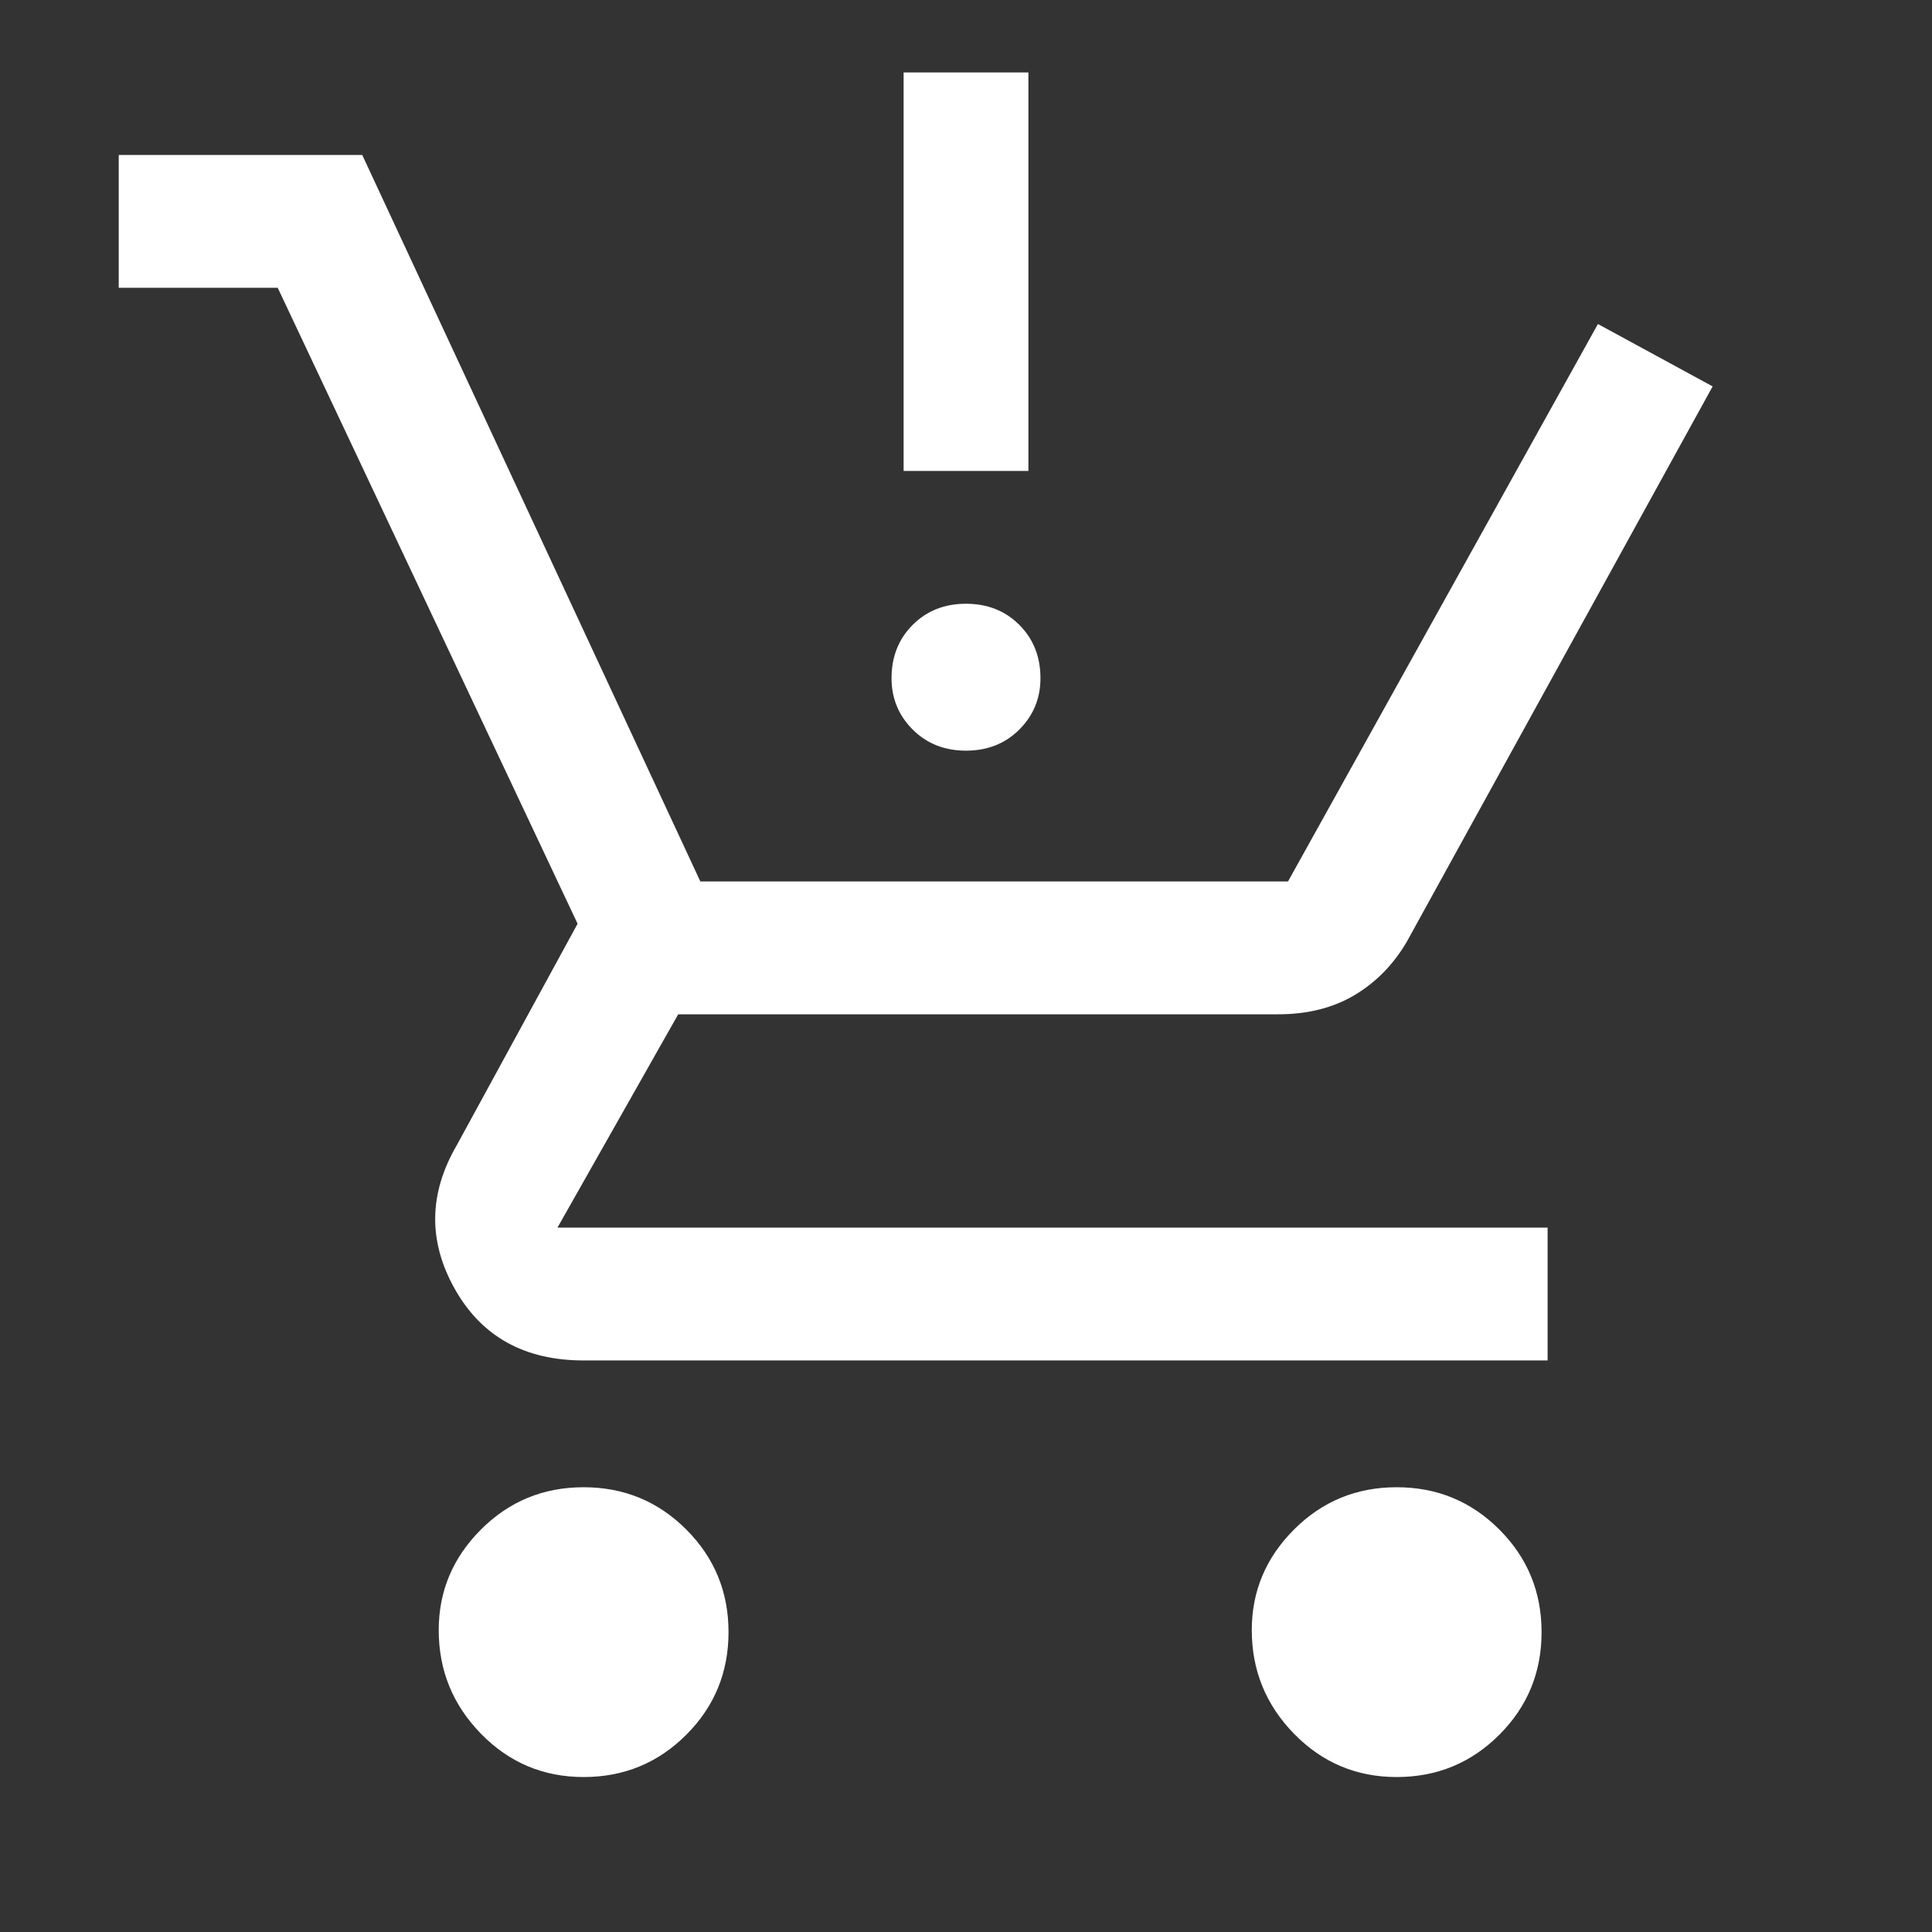 <svg xmlns="http://www.w3.org/2000/svg" height="48" width="48"><rect width="100%" height="100%" fill="#333333" stroke="none"/><path fill="#FFFFFF" d="M14.5 44.15Q13 44.15 11.95 43.075Q10.9 42 10.9 40.5Q10.9 39.05 11.95 38Q13 36.95 14.5 36.95Q16 36.95 17.05 38Q18.1 39.05 18.1 40.55Q18.1 42.05 17.05 43.1Q16 44.15 14.5 44.15ZM34.7 44.15Q33.2 44.15 32.15 43.075Q31.1 42 31.1 40.5Q31.1 39.05 32.15 38Q33.2 36.95 34.7 36.95Q36.2 36.95 37.25 38Q38.3 39.05 38.3 40.55Q38.3 42.05 37.25 43.1Q36.2 44.15 34.7 44.15ZM24 18.65Q23.2 18.65 22.675 18.125Q22.15 17.6 22.15 16.85Q22.15 16.05 22.675 15.525Q23.2 15 24 15Q24.8 15 25.325 15.525Q25.85 16.05 25.85 16.85Q25.85 17.6 25.325 18.125Q24.8 18.65 24 18.65ZM22.45 11.7V1.8H25.55V11.7ZM14.5 33.8Q12.3 33.8 11.3 32.025Q10.3 30.25 11.35 28.45L14.35 22.95L6.9 7.15H2.95V3.85H9L17.4 21.9H32L39.7 8.05L42.55 9.6L34.95 23.4Q34.45 24.25 33.65 24.725Q32.85 25.2 31.75 25.2H16.85L13.85 30.5Q13.85 30.5 13.85 30.5Q13.85 30.5 13.85 30.5H38.45V33.8Z"/></svg>